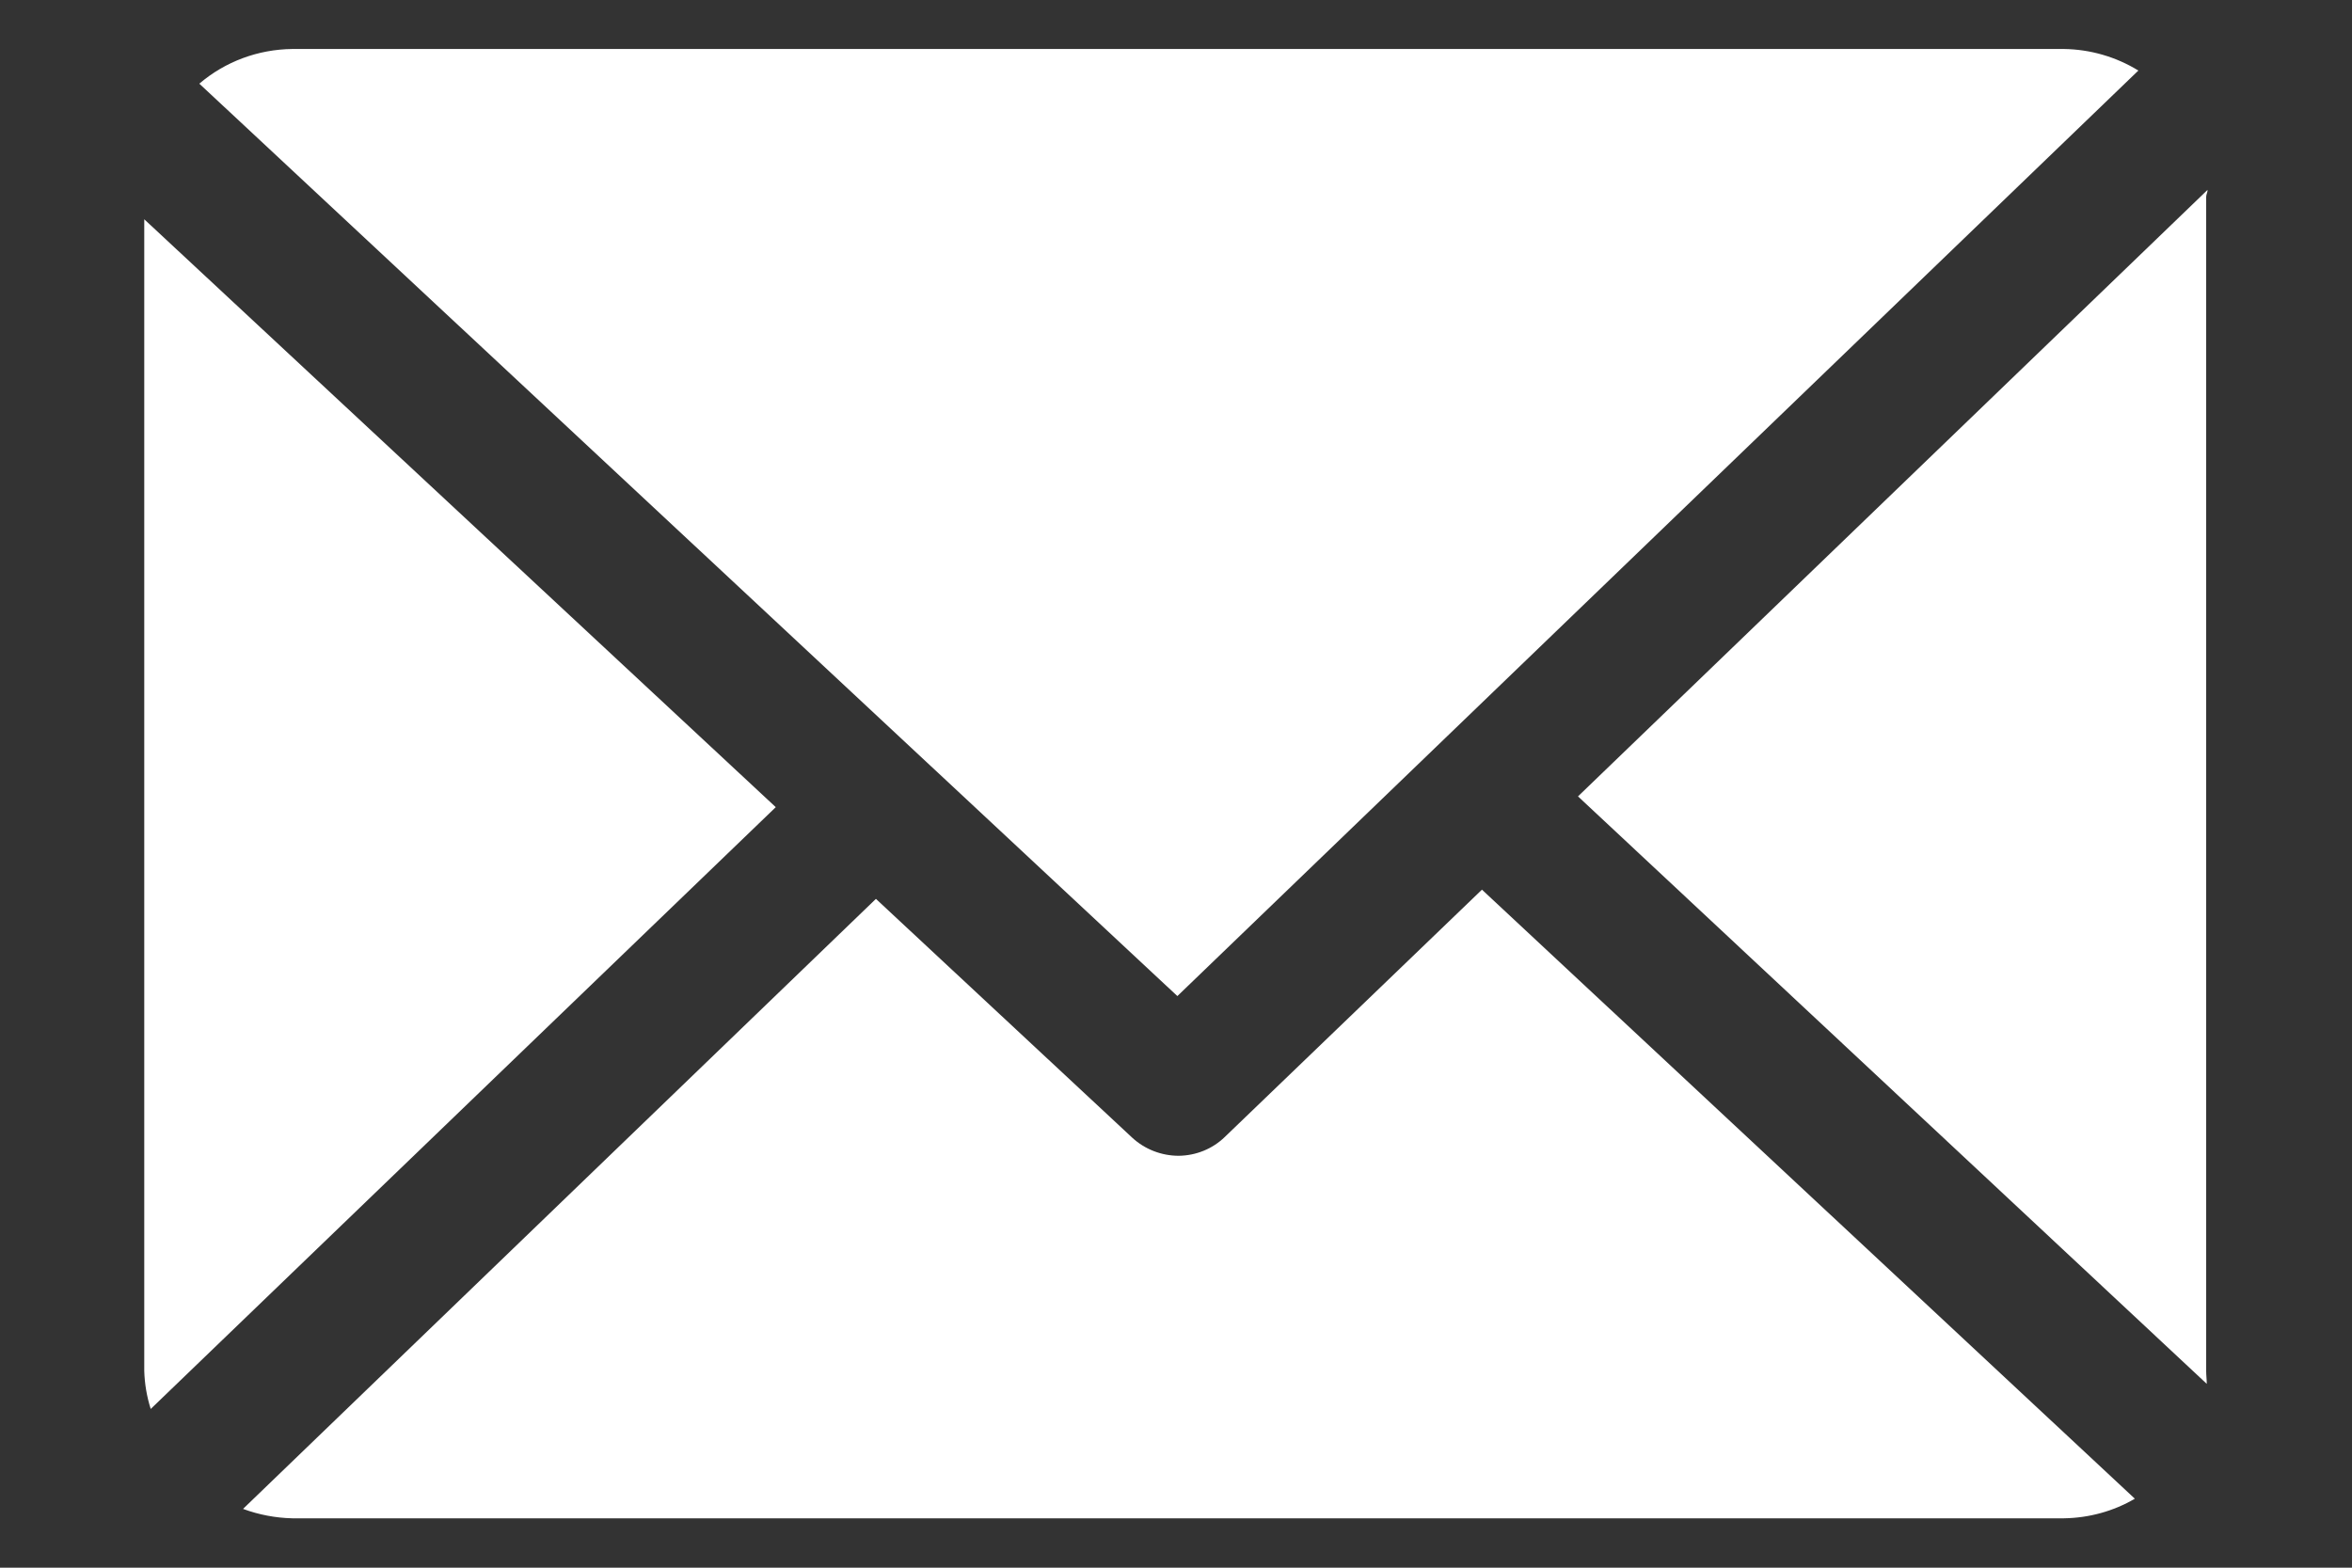 <svg width="12" height="8" viewBox="0 0 12 8" fill="none" xmlns="http://www.w3.org/2000/svg">
    <rect x="0" y="0" width="12" height="8" fill="#333333" stroke="none"/>
    <path d="M11.256 1.004C11.256 0.992 11.264 0.98 11.263 0.969L8.051 4.064L11.259 7.062C11.259 7.041 11.256 7.019 11.256 6.997V1.004Z" fill="white"/>
    <path d="M7.561 4.54L6.249 5.802C6.186 5.863 6.102 5.897 6.014 5.898C5.926 5.898 5.841 5.865 5.777 5.806L4.469 4.587L1.24 7.7C1.321 7.73 1.406 7.746 1.491 7.748H10.531C10.658 7.746 10.783 7.712 10.892 7.648L7.561 4.54Z" fill="white"/>
    <path d="M6.007 5.083L10.91 0.36C10.796 0.29 10.665 0.252 10.531 0.25H1.491C1.317 0.252 1.149 0.314 1.017 0.427L6.007 5.083Z" fill="white"/>
    <path d="M0.736 1.119V6.996C0.738 7.062 0.749 7.127 0.769 7.19L3.958 4.119L0.736 1.119Z" fill="white"/>
</svg>
